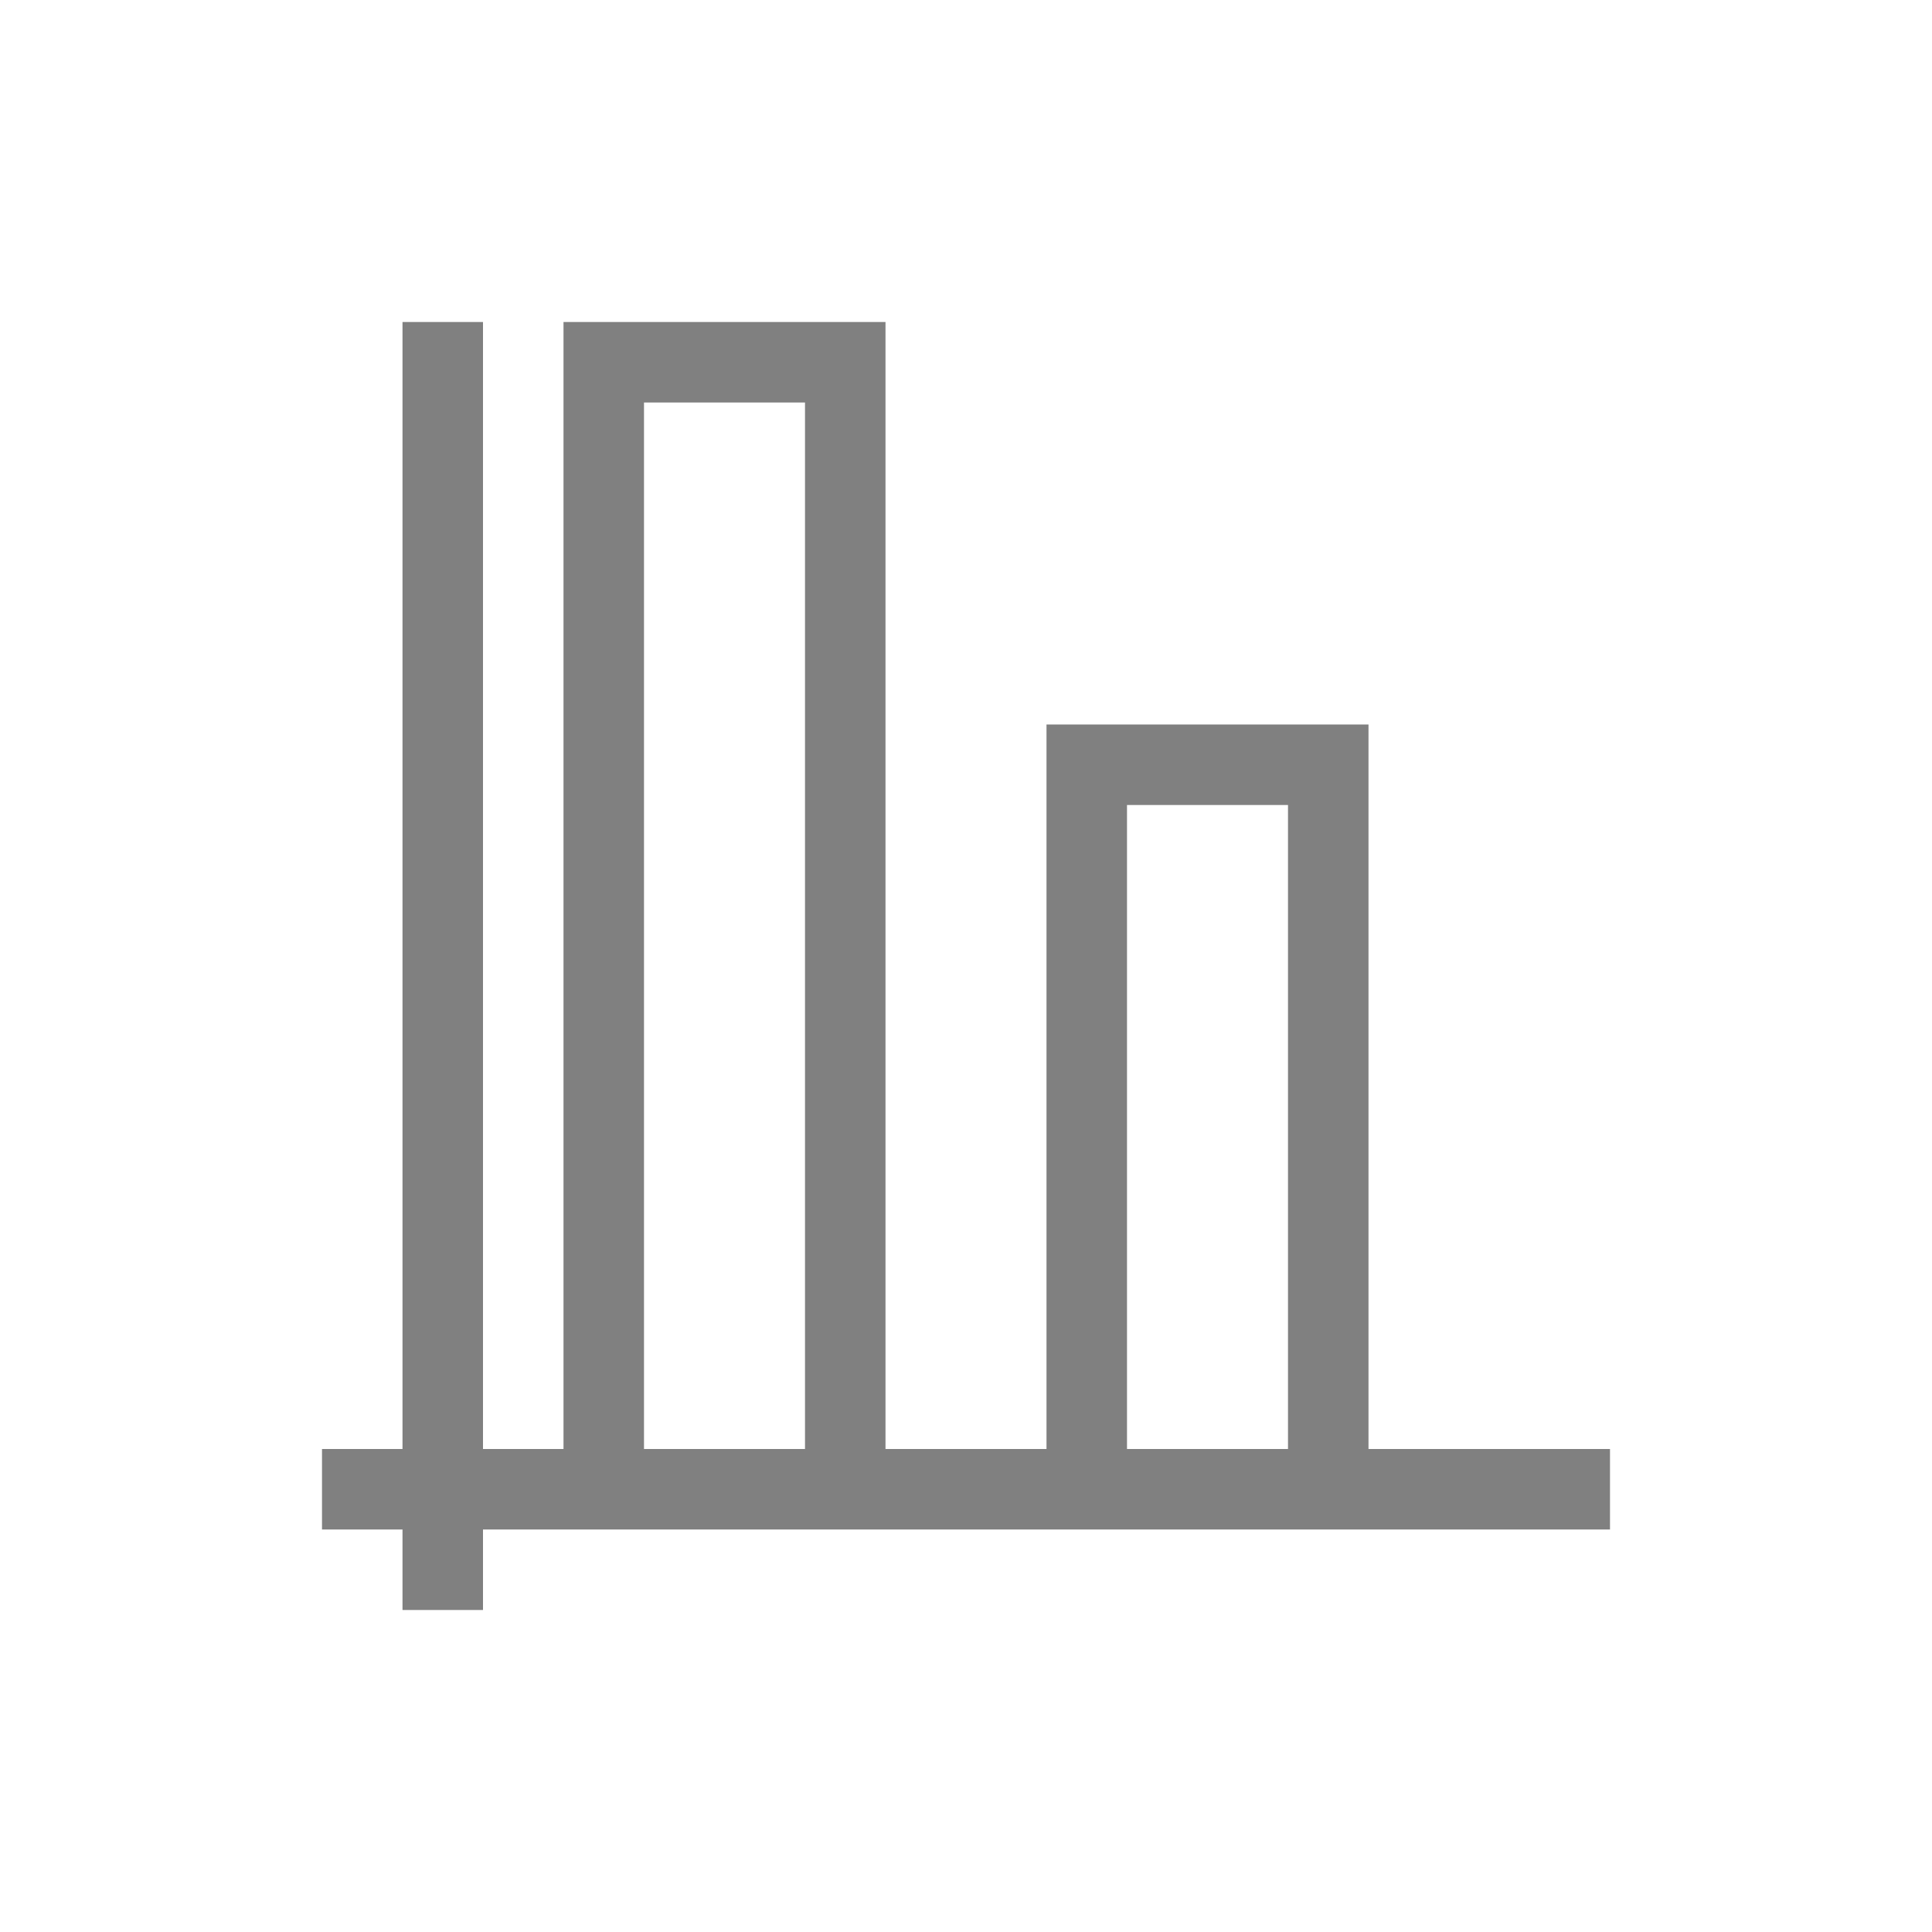 <svg xmlns="http://www.w3.org/2000/svg" viewBox="0 0 24 24">
  <defs id="defs3051">
    <style type="text/css" id="current-color-scheme">
      .ColorScheme-Text {
        color:#808080;
      }
      </style>
  </defs>
 <path style="fill:currentColor;fill-opacity:1;stroke:none" 
     d="M 5 4 L 5 10 L 5 11 L 5 16 L 5 17 L 5 18 L 4 18 L 4 19 L 5 19 L 5 20 L 6 20 L 6 19 L 20 19 L 20 18 L 17 18 L 17 9 L 16 9 L 13 9 L 13 18 L 11 18 L 11 8 L 11 5 L 11 4 L 7 4 L 7 18 L 6 18 L 6 17 L 6 16 L 6 13 L 6 12 L 6 11 L 6 10 L 6 7 L 6 6.992 L 6 6 L 6 4 L 5 4 z M 8 5 L 10 5 L 10 18 L 8 18 L 8 5 z M 14 10 L 16 10 L 16 18 L 14 18 L 14 10 z "
     class="ColorScheme-Text"
     />
</svg>
